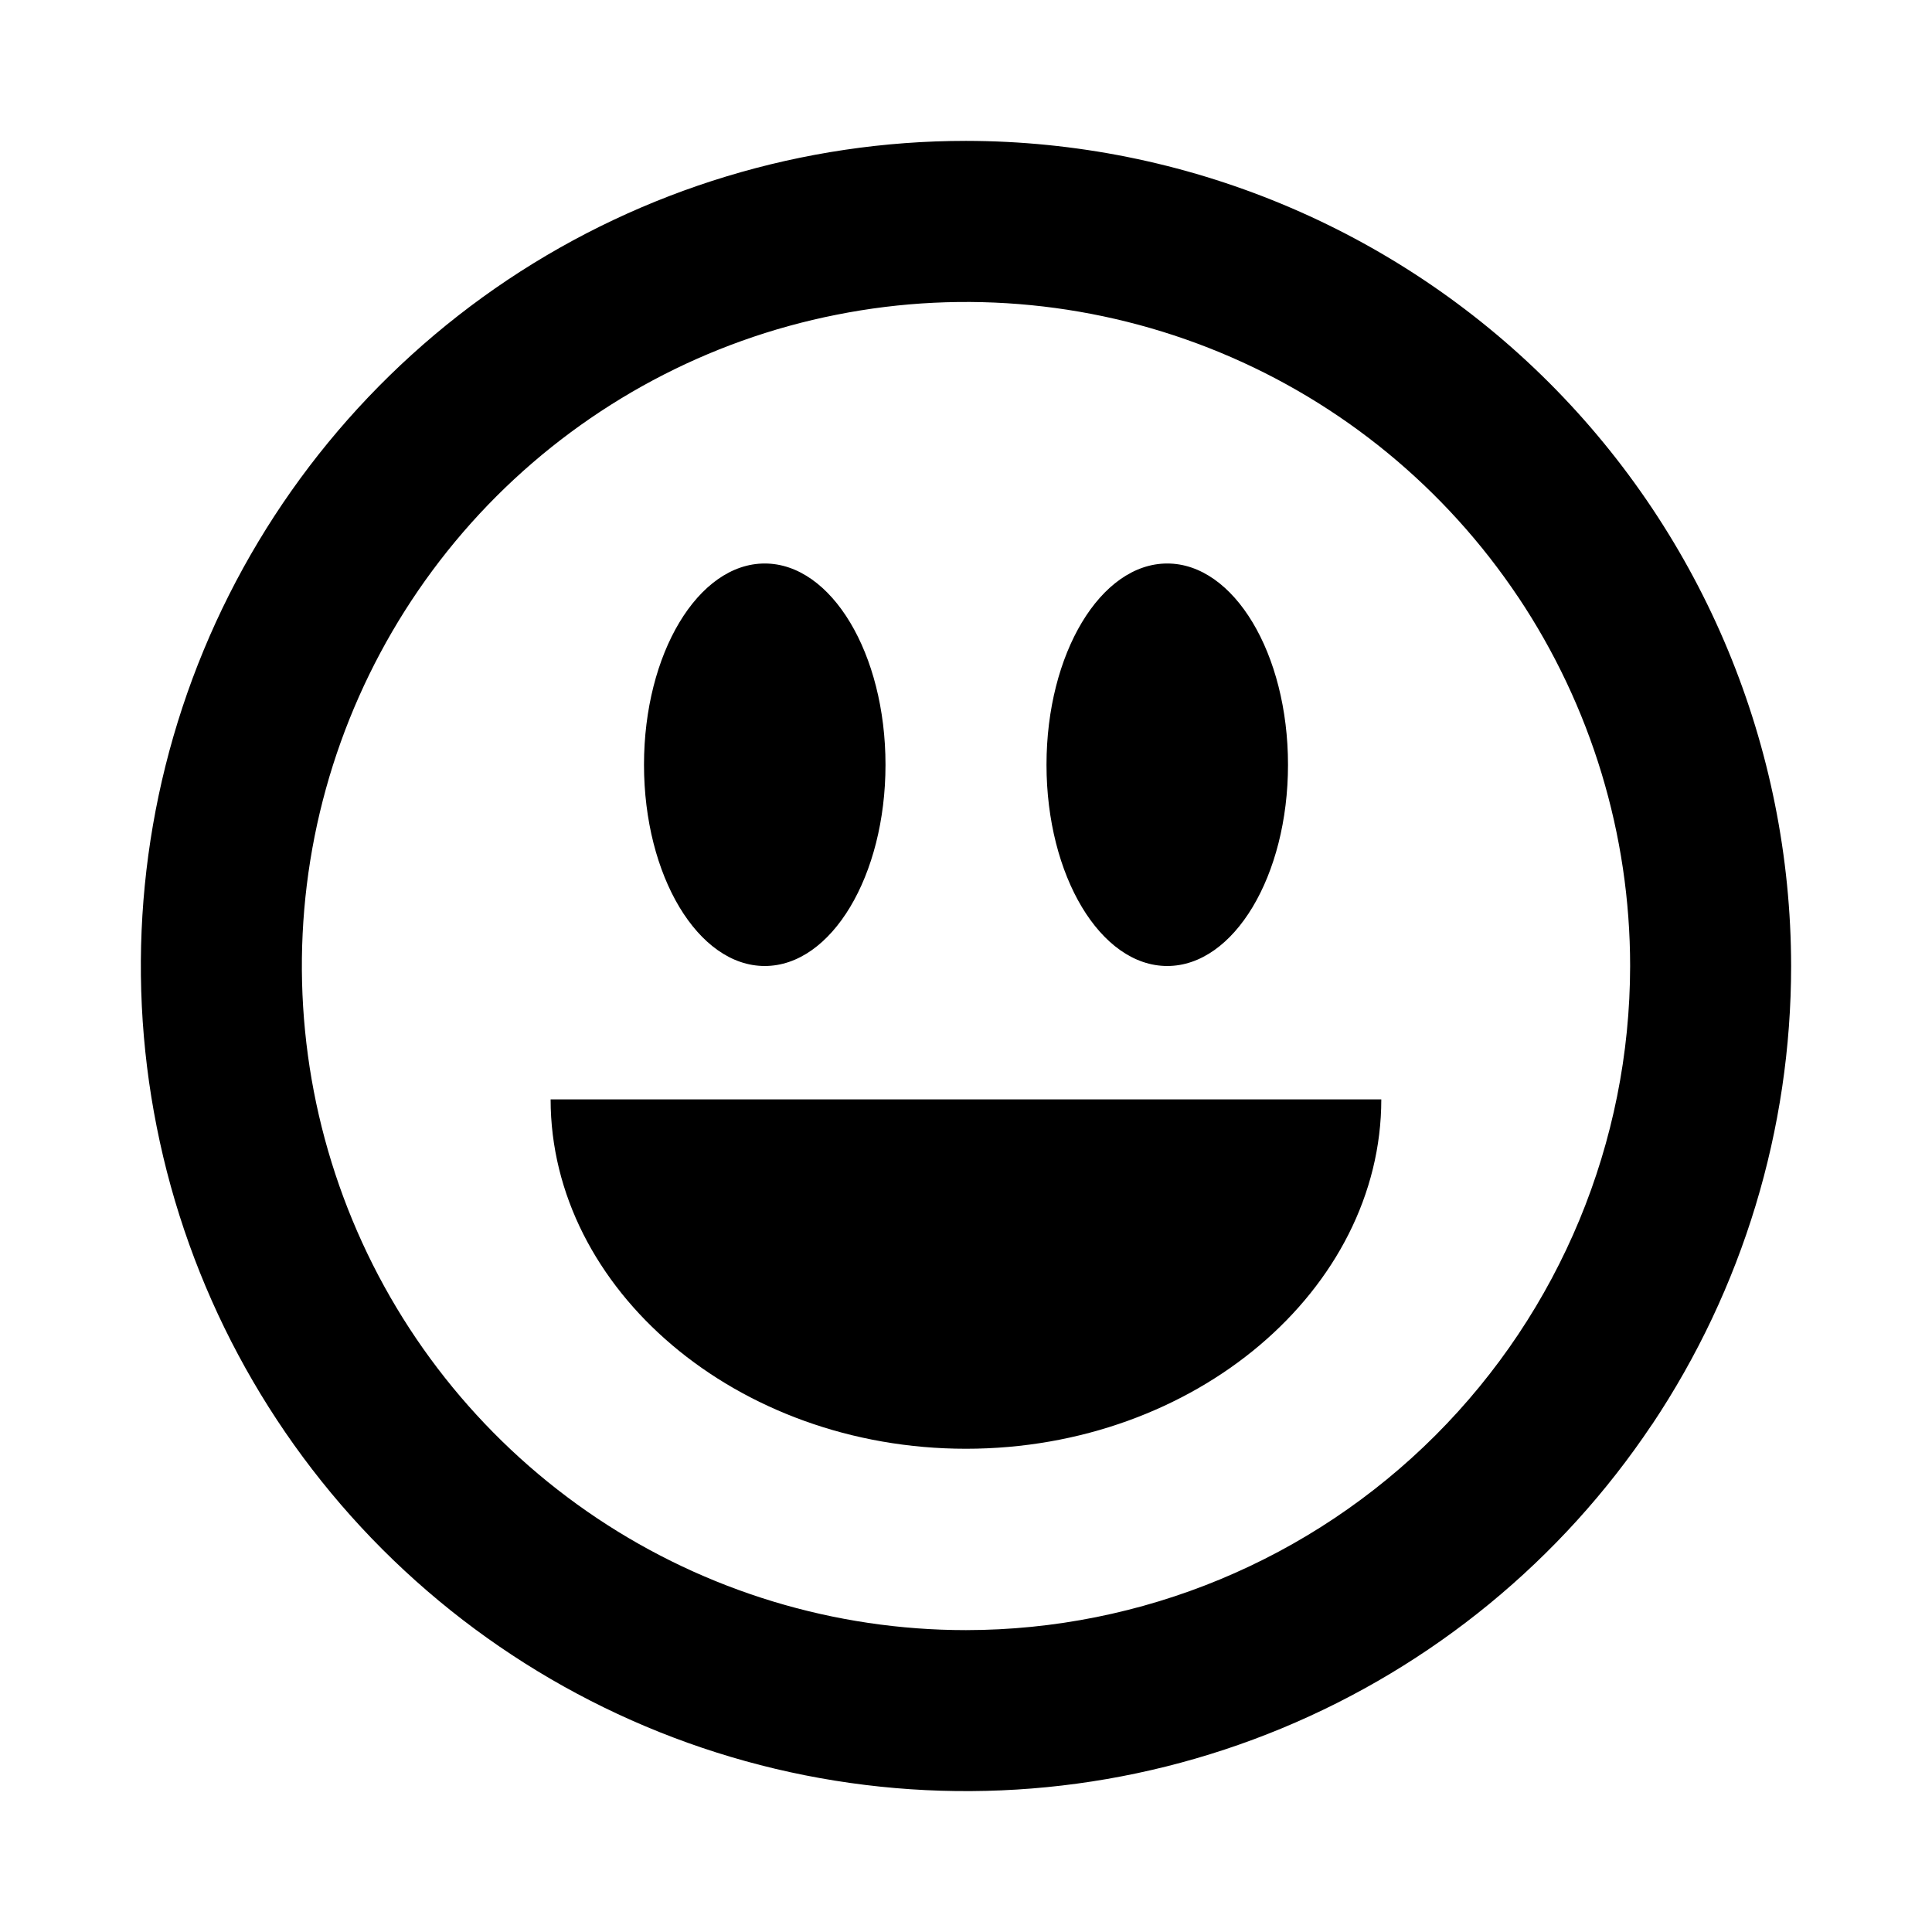<?xml version="1.0" encoding="UTF-8"?>
<svg xmlns="http://www.w3.org/2000/svg" width="24" height="24" viewBox="0 0 24 24">
    <path clip-rule="evenodd" d="M9.5 7C8.672 7 8 8.119 8 9.5S8.672 12 9.5 12 11 10.881 11 9.5 10.328 7 9.5 7zM16 9.5c0 1.381-.672 2.5-1.5 2.5S13 10.881 13 9.5 13.672 7 14.5 7 16 8.119 16 9.5zm4.523 8.195c1.126-1.686 1.727-3.668 1.727-5.695-.003-2.718-1.084-5.323-3.005-7.245C17.323 2.834 14.718 1.753 12 1.75c-2.027 0-4.009.601-5.695 1.727-1.685 1.127-2.999 2.728-3.775 4.6-.776 1.873-.979 3.934-.583 5.923.395 1.988 1.372 3.814 2.805 5.248 1.434 1.433 3.26 2.41 5.248 2.805 1.989.395 4.05.193 5.922-.583 1.873-.776 3.474-2.09 4.6-3.775zM18.86 7.417c.906 1.356 1.39 2.951 1.39 4.583-.002 2.187-.872 4.284-2.419 5.831-1.547 1.547-3.644 2.417-5.831 2.419-1.632 0-3.227-.484-4.583-1.39-1.357-.907-2.415-2.195-3.039-3.703-.624-1.507-.788-3.166-.47-4.767.319-1.6 1.105-3.07 2.258-4.224C7.32 5.013 8.79 4.226 10.39 3.91c1.6-.319 3.26-.155 4.767.469 1.508.624 2.796 1.682 3.703 3.039zM12 17.997c2.85 0 5.159-1.983 5.159-4.34H6.84c0 2.357 2.31 4.34 5.159 4.34z" fill-rule="evenodd"/>
</svg>
